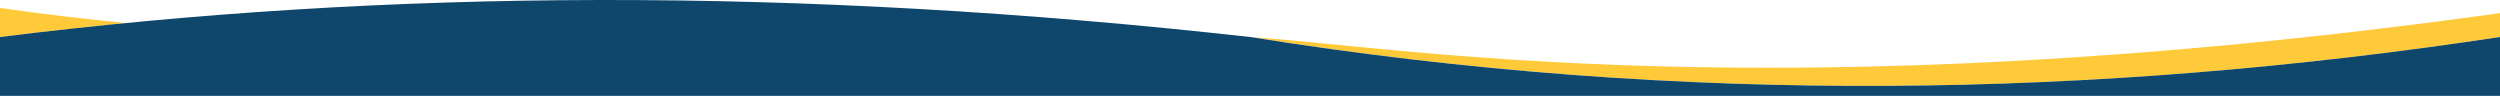 <?xml version="1.0" encoding="UTF-8" standalone="no"?>
<!-- Created with Inkscape (http://www.inkscape.org/) -->

<svg
   xmlns:dc="http://purl.org/dc/elements/1.1/"
   xmlns:cc="http://creativecommons.org/ns#"
   xmlns:rdf="http://www.w3.org/1999/02/22-rdf-syntax-ns#"
   xmlns:svg="http://www.w3.org/2000/svg"
   xmlns="http://www.w3.org/2000/svg"
   xmlns:sodipodi="http://sodipodi.sourceforge.net/DTD/sodipodi-0.dtd"
   xmlns:inkscape="http://www.inkscape.org/namespaces/inkscape"
   width="1920"
   height="73.638"
   viewBox="0 0 508 19.483"
   version="1.1"
   id="svg8"
   inkscape:version="0.92.3 (2405546, 2018-03-11)"
   sodipodi:docname="skills-top-edge.svg"
   inkscape:export-filename="C:\Test\img\skills-top-edge.png"
   inkscape:export-xdpi="96"
   inkscape:export-ydpi="96">
  <defs
     id="defs2">
    <filter
       style="color-interpolation-filters:sRGB"
       inkscape:label="Drop Shadow"
       id="filter937">
      <feFlood
         flood-opacity="0.498"
         flood-color="rgb(0,0,0)"
         result="flood"
         id="feFlood927" />
      <feComposite
         in="flood"
         in2="SourceGraphic"
         operator="in"
         result="composite1"
         id="feComposite929" />
      <feGaussianBlur
         in="composite1"
         stdDeviation="0.5"
         result="blur"
         id="feGaussianBlur931" />
      <feOffset
         dx="0"
         dy="0"
         result="offset"
         id="feOffset933" />
      <feComposite
         in="SourceGraphic"
         in2="offset"
         operator="over"
         result="fbSourceGraphic"
         id="feComposite935" />
      <feColorMatrix
         result="fbSourceGraphicAlpha"
         in="fbSourceGraphic"
         values="0 0 0 -1 0 0 0 0 -1 0 0 0 0 -1 0 0 0 0 1 0"
         id="feColorMatrix939" />
      <feFlood
         id="feFlood941"
         flood-opacity="0.498"
         flood-color="rgb(0,0,0)"
         result="flood"
         in="fbSourceGraphic" />
      <feComposite
         in2="fbSourceGraphic"
         id="feComposite943"
         in="flood"
         operator="in"
         result="composite1" />
      <feGaussianBlur
         id="feGaussianBlur945"
         in="composite1"
         stdDeviation="0.5"
         result="blur" />
      <feOffset
         id="feOffset947"
         dx="0"
         dy="0"
         result="offset" />
      <feComposite
         in2="offset"
         id="feComposite949"
         in="fbSourceGraphic"
         operator="over"
         result="composite2" />
    </filter>
    <filter
       style="color-interpolation-filters:sRGB"
       inkscape:label="Drop Shadow"
       id="filter985">
      <feFlood
         flood-opacity="0.498"
         flood-color="rgb(0,0,0)"
         result="flood"
         id="feFlood975" />
      <feComposite
         in="flood"
         in2="SourceGraphic"
         operator="in"
         result="composite1"
         id="feComposite977" />
      <feGaussianBlur
         in="composite1"
         stdDeviation="0.5"
         result="blur"
         id="feGaussianBlur979" />
      <feOffset
         dx="0"
         dy="0"
         result="offset"
         id="feOffset981" />
      <feComposite
         in="SourceGraphic"
         in2="offset"
         operator="over"
         result="composite2"
         id="feComposite983" />
    </filter>
  </defs>
  <sodipodi:namedview
     id="base"
     pagecolor="#ffffff"
     bordercolor="#666666"
     borderopacity="1.0"
     inkscape:pageopacity="0"
     inkscape:pageshadow="2"
     inkscape:zoom="0.4375"
     inkscape:cx="959.99999"
     inkscape:cy="-50.255386"
     inkscape:document-units="px"
     inkscape:current-layer="layer1"
     showgrid="true"
     inkscape:window-width="1280"
     inkscape:window-height="1002"
     inkscape:window-x="1272"
     inkscape:window-y="-8"
     inkscape:window-maximized="1"
     fit-margin-top="0"
     fit-margin-left="0"
     fit-margin-right="0"
     fit-margin-bottom="0"
     units="px"
     inkscape:showpageshadow="false"
     inkscape:pagecheckerboard="true"
     gridtolerance="10"
     objecttolerance="5"
     inkscape:snap-global="true">
    <inkscape:grid
       type="xygrid"
       id="grid4537"
       spacingx="42.333"
       spacingy="23.813"
       empspacing="3"
       originx="3.0079654e-014"
       originy="-4.329" />
  </sodipodi:namedview>
  <g
     inkscape:label="Layer 1"
     inkscape:groupmode="layer"
     id="layer1"
     transform="translate(177.8,-175.557)">
    <path
       inkscape:connector-curvature="0"
       style="opacity:1;fill:#ffca3a;fill-opacity:1;stroke-width:0.188"
       d="m 201.718,193.015 c 43.653,-0.011 86.42,-3.565 128.482,-9.94 v -4.856 c -148.036,20.601 -225.166,6.538 -253.627,4.915 42.591,6.795 84.257,9.892 125.145,9.881 z M -177.8,183.075 c 8.475,-1.055 17.008,-2.001 25.603,-2.839 -8.494,-0.823 -17.028,-1.83 -25.603,-3.056 z"
       id="rect3325-9" />
    <path
       style="opacity:1;fill:#0e476b;fill-opacity:1;stroke:none;stroke-width:12.371;stroke-miterlimit:4;stroke-dasharray:none;stroke-opacity:1"
       d="M 330.2,195.04 H -177.8 v -11.965 c 78.445,-9.765 161.868,-10.28 254,0 88.198,14.114 172.427,12.364 254,0 z"
       id="rect8454"
       inkscape:connector-curvature="0"
       sodipodi:nodetypes="cccccc"
       inkscape:export-xdpi="96"
       inkscape:export-ydpi="96" />
  </g>
</svg>

